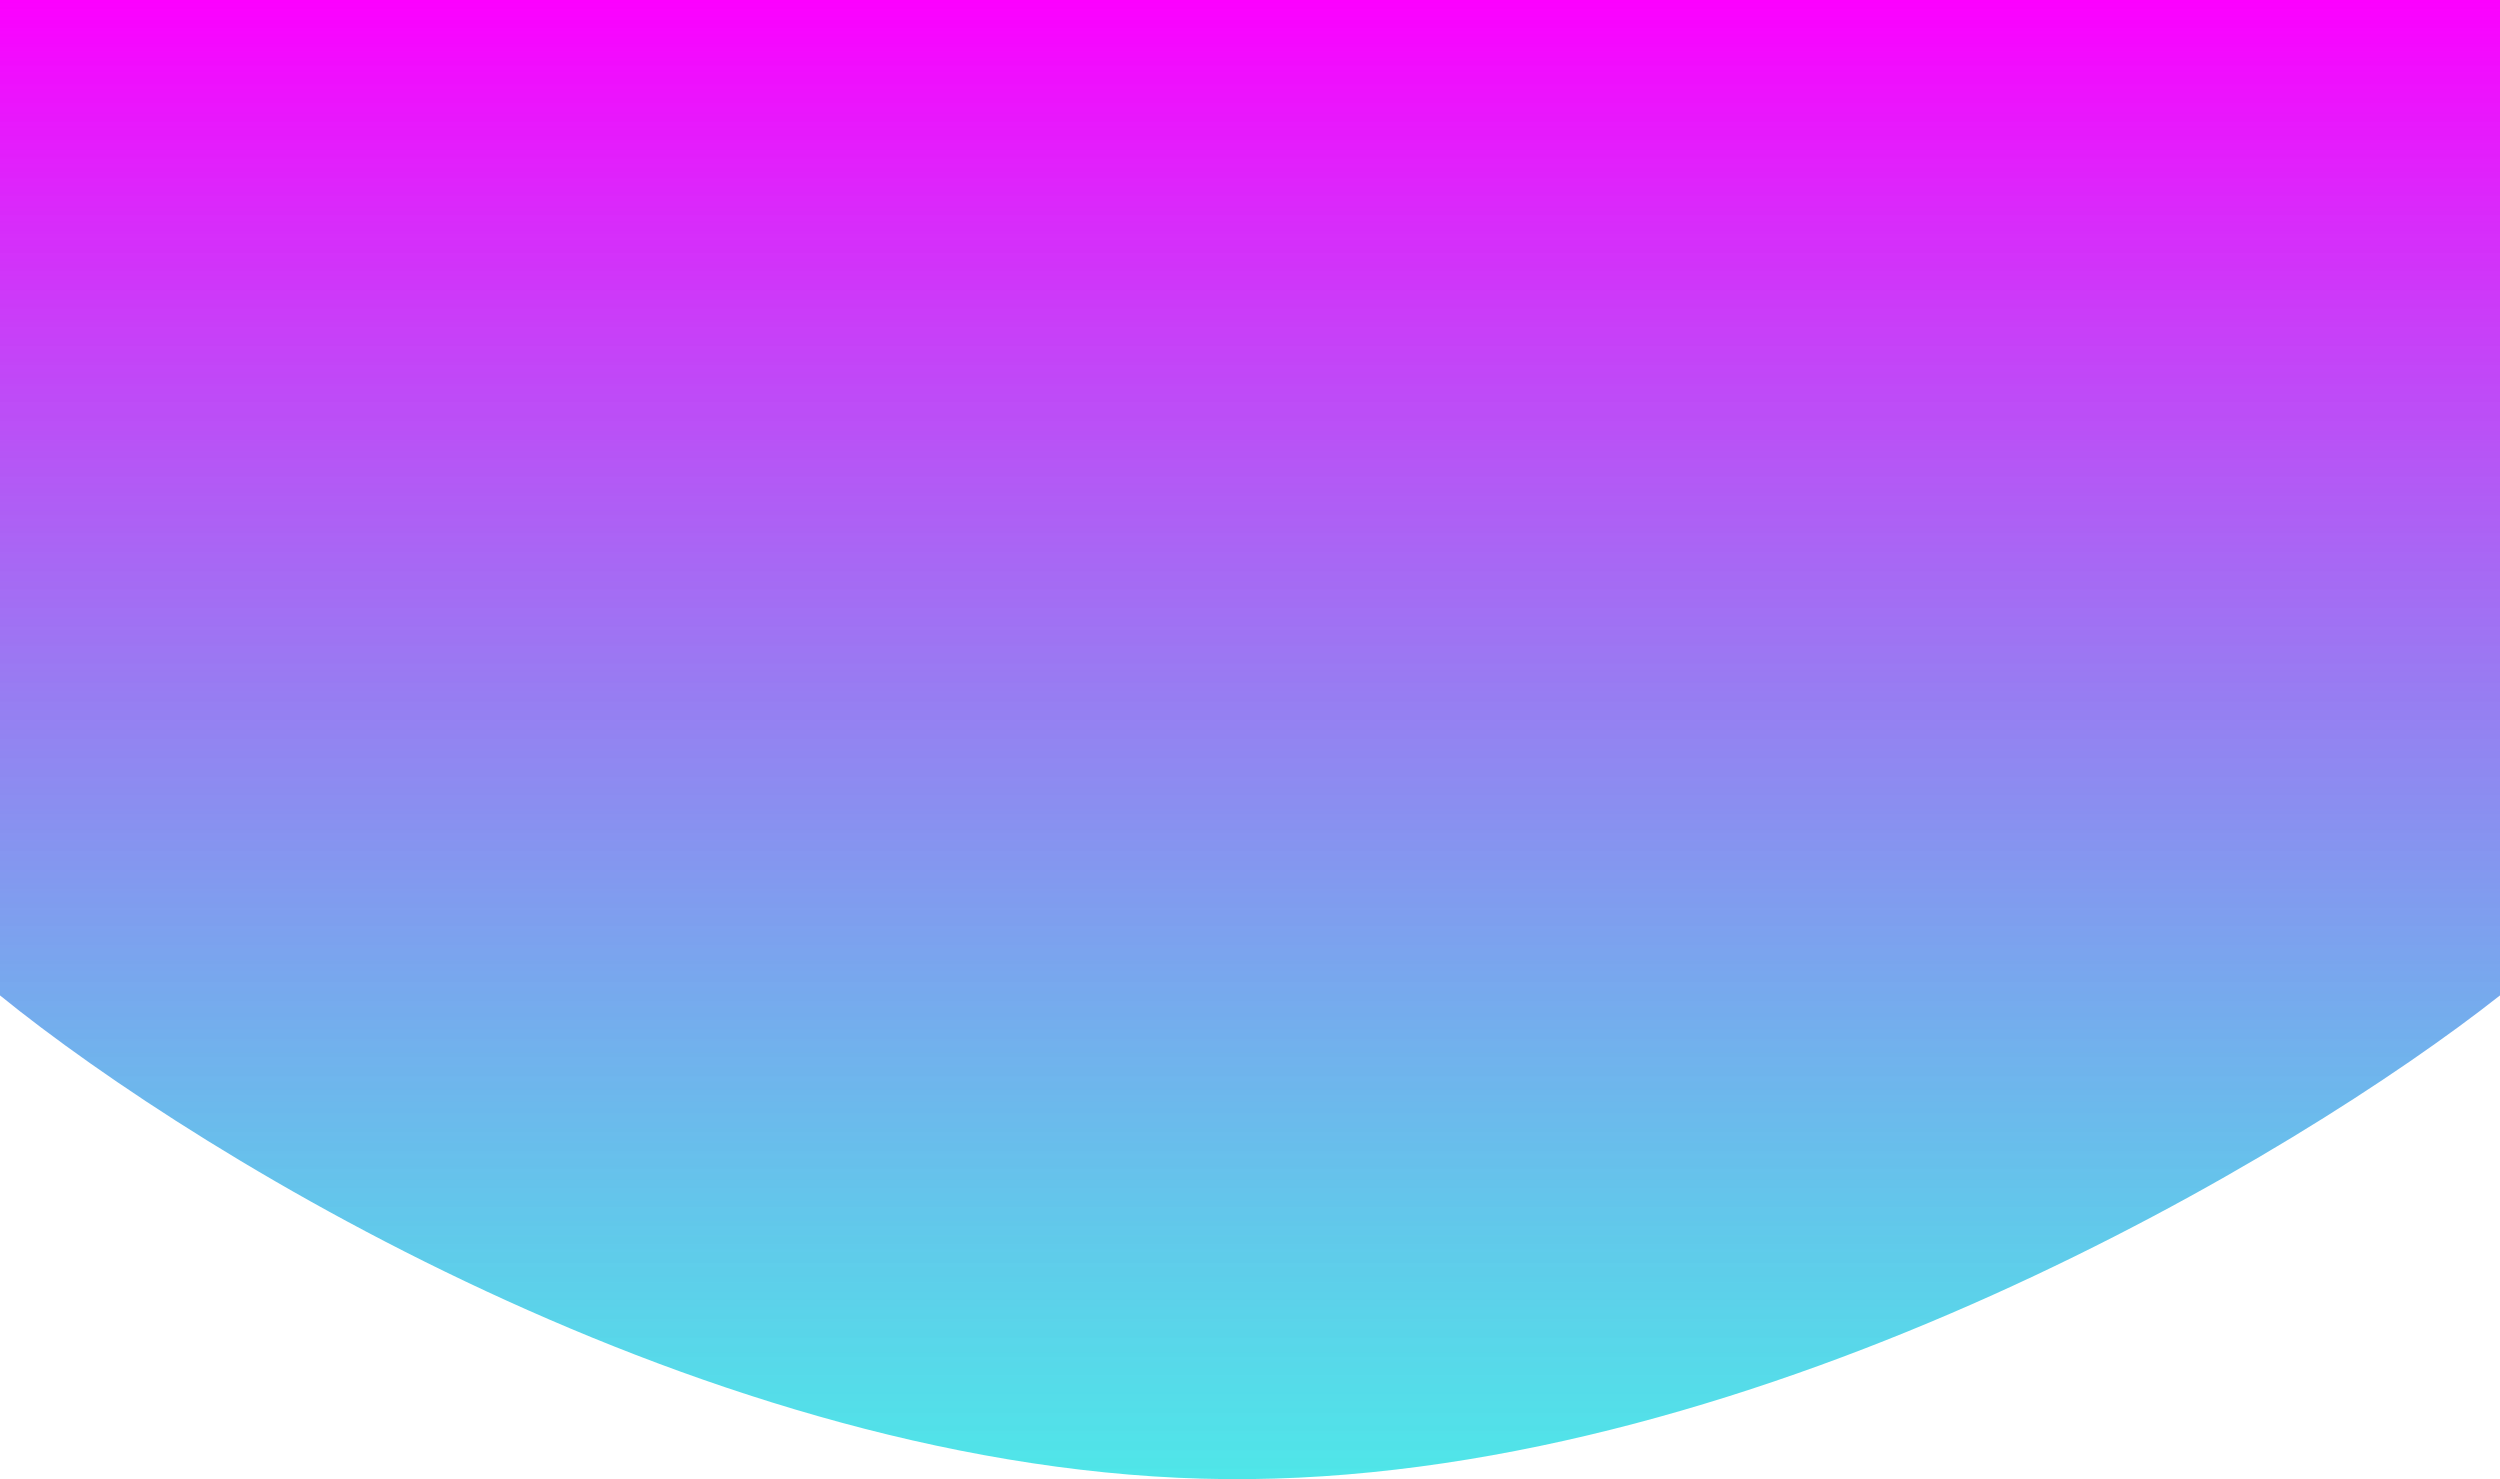 <svg width="1440" height="852" viewBox="0 0 1440 852" fill="none" xmlns="http://www.w3.org/2000/svg">
<path d="M1440 573.356V0H720H0V573.356C116 667.57 422.4 855.189 720 851.959C1017.6 848.729 1324 664.878 1440 573.356Z" fill="url(#paint0_linear)"/>
<defs>
<linearGradient id="paint0_linear" x1="720" y1="0" x2="720" y2="852" gradientUnits="userSpaceOnUse">
<stop stop-color="#FC00FF"/>
<stop offset="1" stop-color="#00DBDE" stop-opacity="0.69"/>
</linearGradient>
</defs>
</svg>
